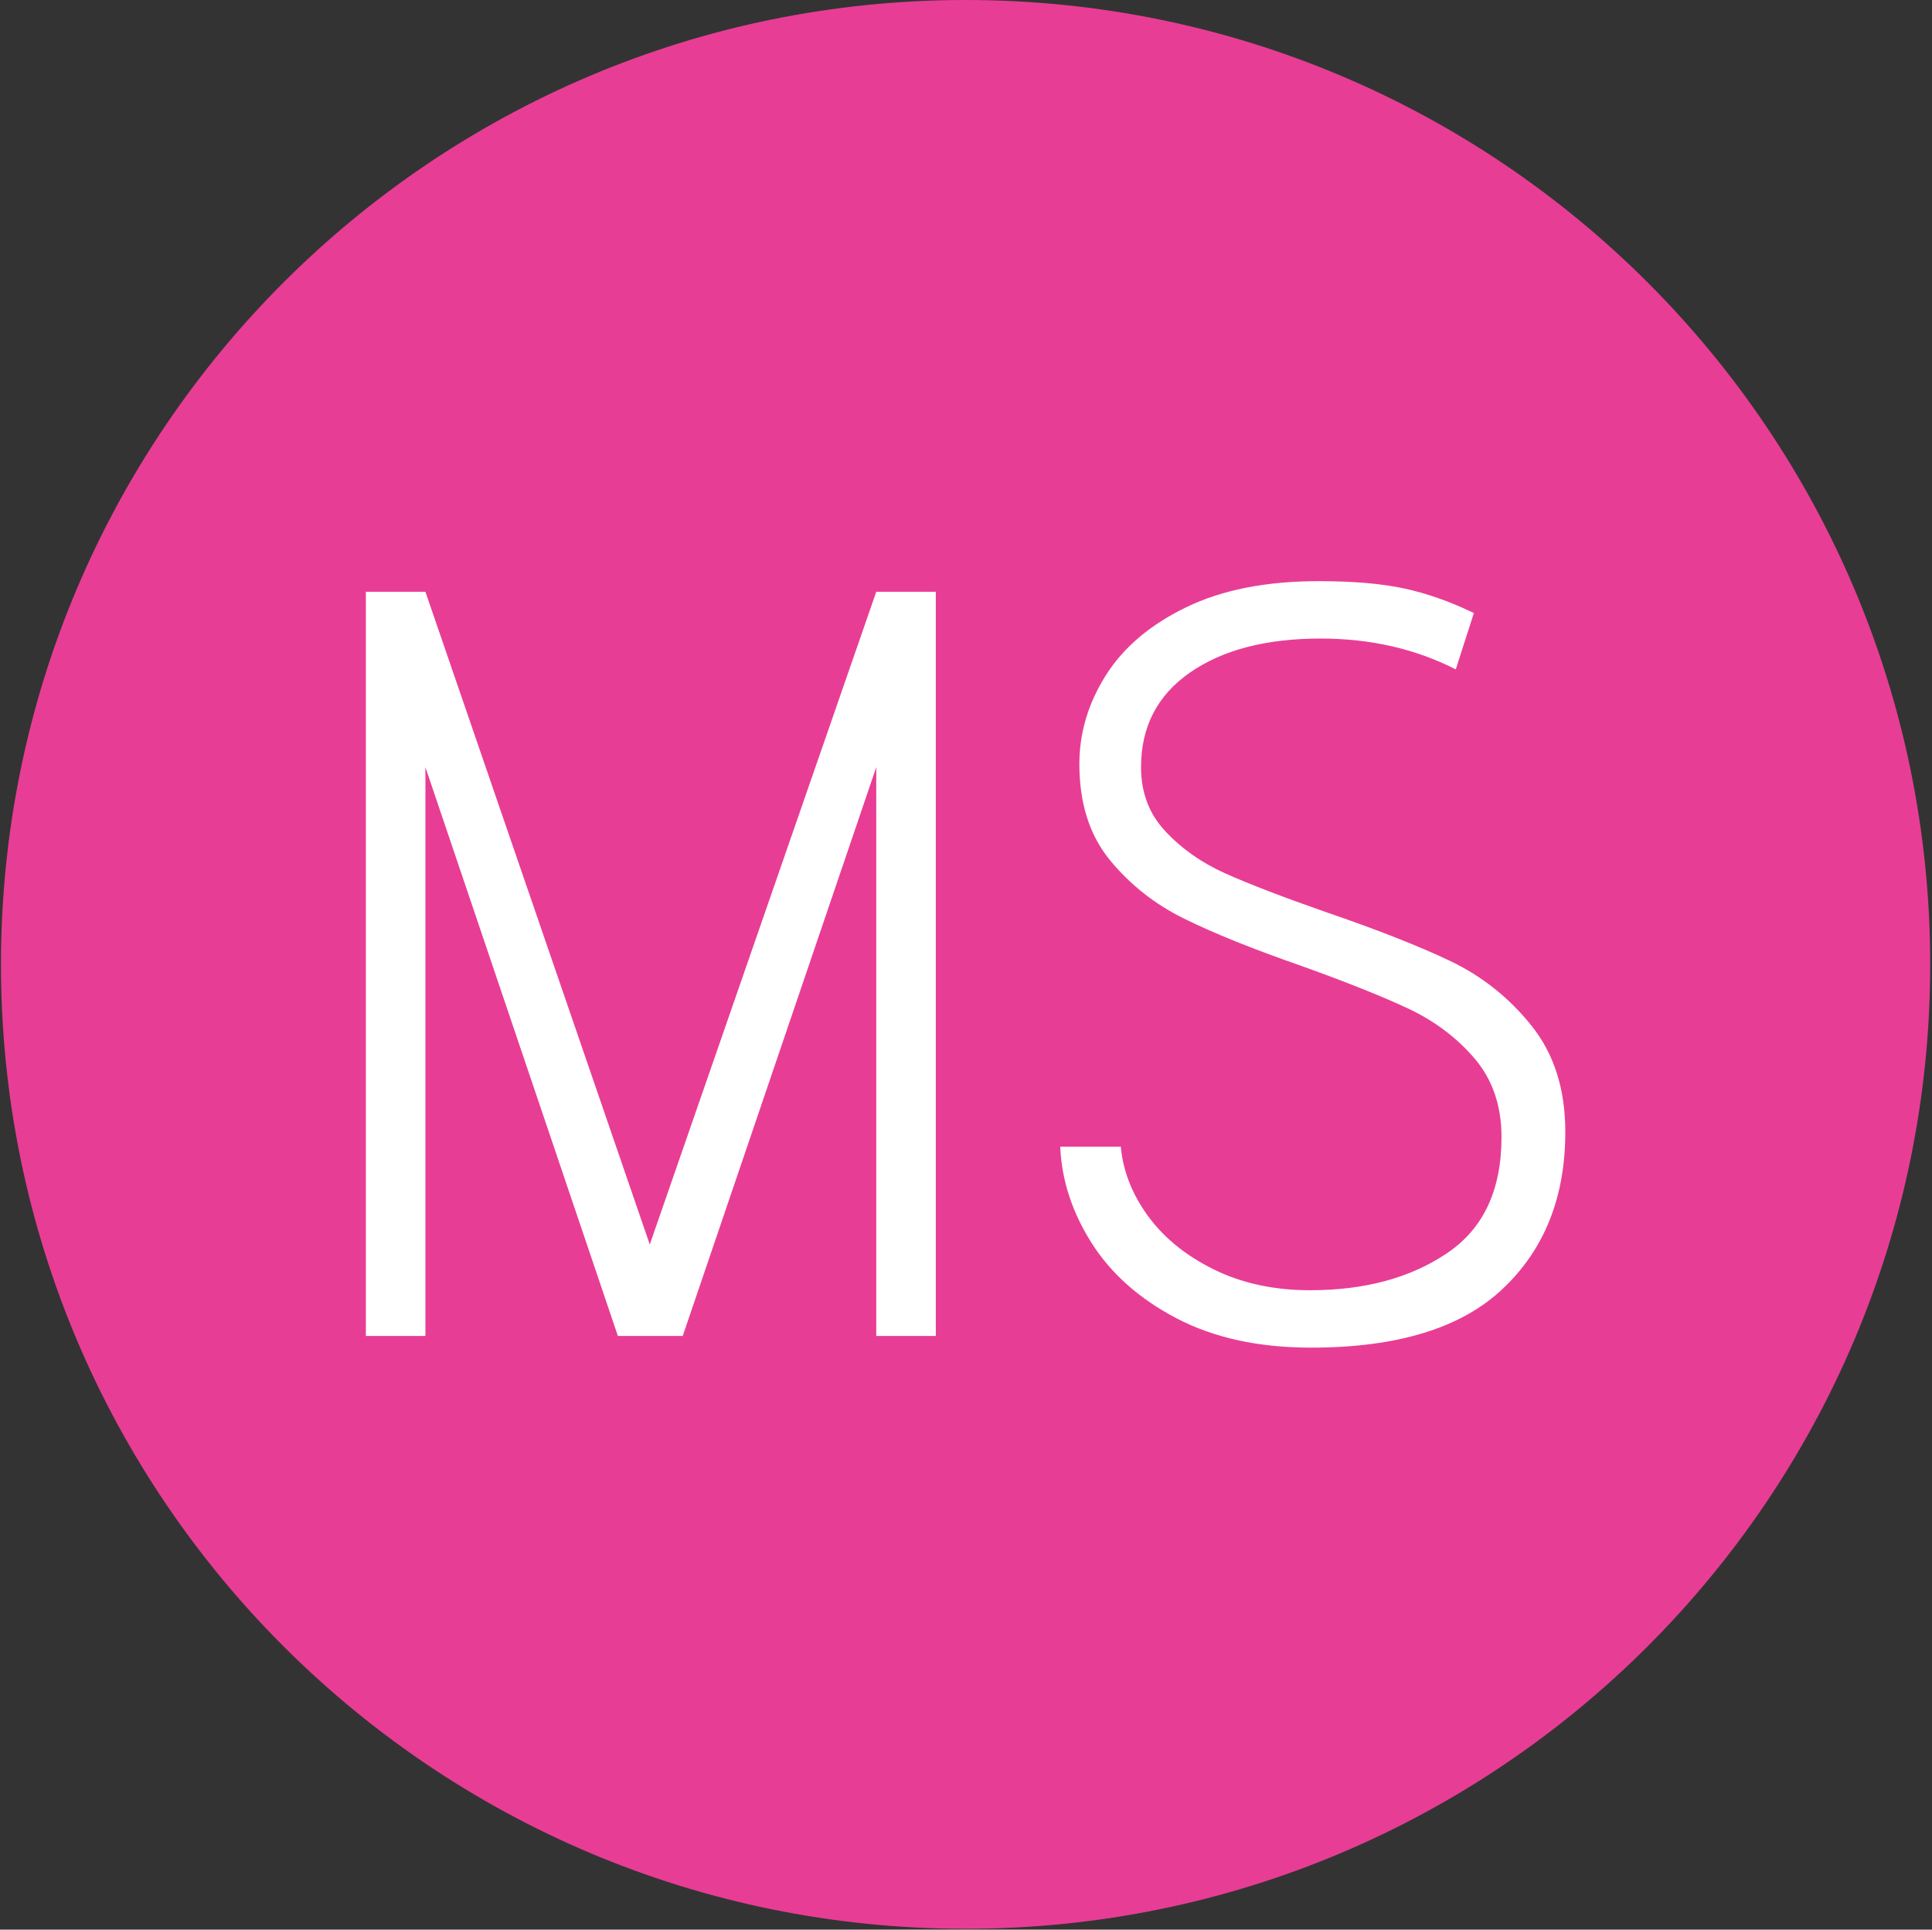 <svg xmlns="http://www.w3.org/2000/svg" version="1.1" xmlns:xlink="http://www.w3.org/1999/xlink" xmlns:svgjs="http://svgjs.dev/svgjs" width="1000" height="999" viewBox="0 0 1000 999"><rect x="0" y="0" width="1000" height="999" fill="#333333" stroke="none"/><g transform="matrix(1,0,0,1,-0.216,-0.216)"><svg viewBox="0 0 343 343" data-background-color="#ffffff" preserveAspectRatio="xMidYMid meet" height="999" width="1000" xmlns="http://www.w3.org/2000/svg" xmlns:xlink="http://www.w3.org/1999/xlink"><g id="tight-bounds" transform="matrix(1,0,0,1,0.074,0.074)"><svg viewBox="0 0 342.852 342.852" height="342.852" width="342.852"><g><svg></svg></g><g><svg viewBox="0 0 342.852 342.852" height="342.852" width="342.852"><g><path d="M0 171.426c0-94.676 76.75-171.426 171.426-171.426 94.676 0 171.426 76.75 171.426 171.426 0 94.676-76.75 171.426-171.426 171.426-94.676 0-171.426-76.75-171.426-171.426zM171.426 330.565c87.89 0 159.139-71.249 159.139-159.139 0-87.89-71.249-159.139-159.139-159.139-87.89 0-159.139 71.249-159.139 159.139 0 87.89 71.249 159.139 159.139 159.139z" data-fill-palette-color="tertiary" fill="#e83d95" stroke="transparent"></path><ellipse rx="164.569" ry="164.569" cx="171.426" cy="171.426" fill="#e83d95" stroke="transparent" stroke-width="0" fill-opacity="1" data-fill-palette-color="tertiary"></ellipse></g><g transform="matrix(1,0,0,1,64.847,103.302)"><svg viewBox="0 0 213.158 136.248" height="136.248" width="213.158"><g><svg viewBox="0 0 213.158 136.248" height="136.248" width="213.158"><g><svg viewBox="0 0 213.158 136.248" height="136.248" width="213.158"><g><svg viewBox="0 0 213.158 136.248" height="136.248" width="213.158"><g id="textblocktransform"><svg viewBox="0 0 213.158 136.248" height="136.248" width="213.158" id="textblock"><g><svg viewBox="0 0 213.158 136.248" height="136.248" width="213.158"><g transform="matrix(1,0,0,1,0,0)"><svg width="213.158" viewBox="3.9 -35.5 56.4 36.05" height="136.248" data-palette-color="#ffffff"><path d="M27.9 0L27.9-26.75 18.8 0 15.75 0 6.7-26.75 6.7 0 3.9 0 3.9-35 6.7-35 17.25-4.3 27.9-35 30.7-35 30.7 0 27.9 0ZM39.4-8.9Q39.55-7.2 40.67-5.65 41.8-4.1 43.77-3.13 45.75-2.15 48.3-2.15L48.3-2.15Q52.15-2.15 54.72-3.88 57.3-5.6 57.3-9.35L57.3-9.35Q57.3-11.55 56.05-13.03 54.8-14.5 52.95-15.38 51.1-16.25 47.9-17.4L47.9-17.4Q44.45-18.6 42.37-19.63 40.3-20.65 38.87-22.4 37.45-24.15 37.45-26.9L37.45-26.9Q37.45-29.1 38.7-31.08 39.95-33.05 42.47-34.27 45-35.5 48.7-35.5L48.7-35.5Q51.15-35.5 52.75-35.15 54.35-34.8 56-34L56-34 55.15-31.35Q52.3-32.8 48.8-32.8L48.8-32.8Q44.95-32.8 42.65-31.2 40.35-29.6 40.35-26.75L40.35-26.75Q40.35-24.95 41.5-23.73 42.65-22.5 44.32-21.75 46-21 49-19.95L49-19.95Q52.65-18.7 54.9-17.63 57.15-16.55 58.72-14.58 60.3-12.6 60.3-9.6L60.3-9.6Q60.3-5 57.37-2.23 54.45 0.55 48.35 0.55L48.35 0.55Q44.65 0.55 42.02-0.83 39.4-2.2 38.02-4.38 36.65-6.55 36.55-8.9L36.55-8.9 39.4-8.9Z" opacity="1" transform="matrix(1,0,0,1,0,0)" fill="#ffffff" class="wordmark-text-0" data-fill-palette-color="quaternary" id="text-0"></path></svg></g></svg></g></svg></g></svg></g><g></g></svg></g></svg></g></svg></g></svg></g><defs></defs></svg><rect width="342.852" height="342.852" fill="none" stroke="none" visibility="hidden"></rect></g></svg></g></svg>